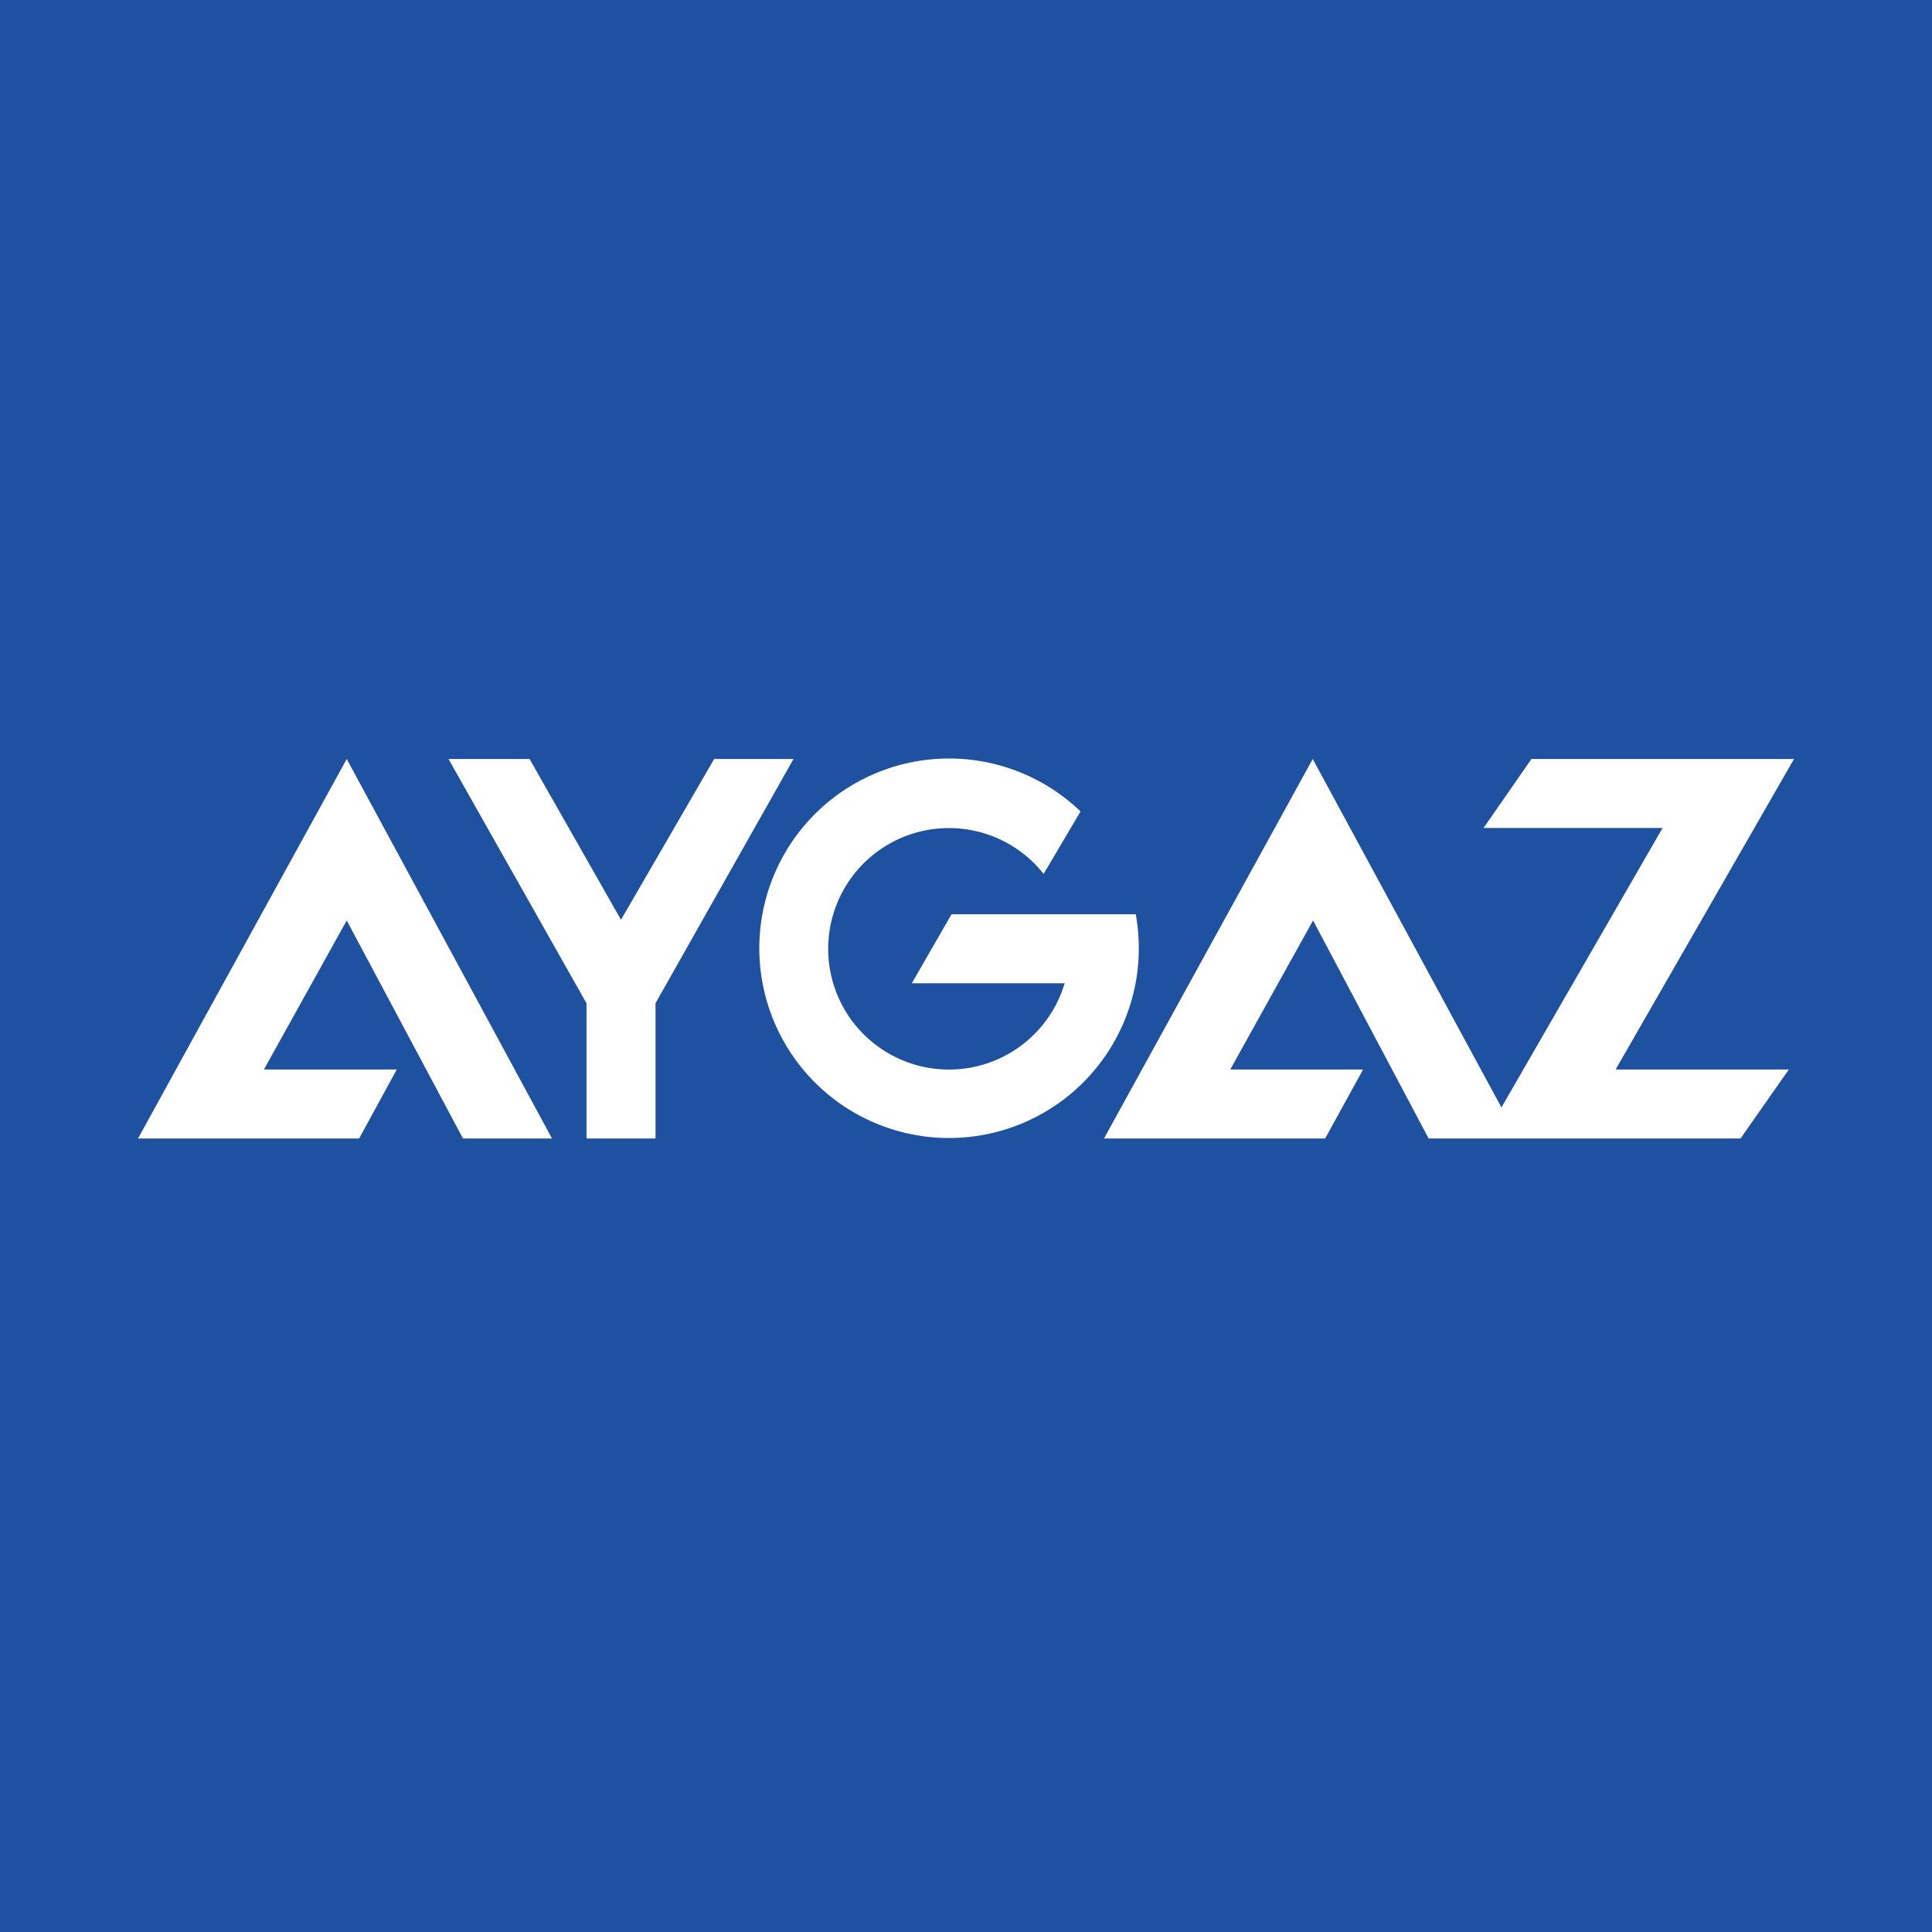 <svg xmlns="http://www.w3.org/2000/svg" width="56" height="56"><path fill="#1E52A0" d="M0 0h56v56H0z"/><path d="M10.05 22L16 33h-2.58l-3.37-6.32L7.65 31h3.85l-1.09 2H4l6.05-11zM13 22h2.35L18 26.66 20.7 22H23l-4 7.08V33h-2v-3.92L13 22zm35.19 2l-4.67 8.1L38.05 22 32 33h6.41l1.1-2h-3.85l2.4-4.32L41.41 33h9.04l1.4-2h-5.02L52 22h-7.61L43 24h5.19zm-17.33 4.5a3.5 3.5 0 11-.61-3.17l1.07-1.81a5.5 5.5 0 101.6 2.98h-5.34l-1.15 2h4.43z" fill="#fff"/></svg>